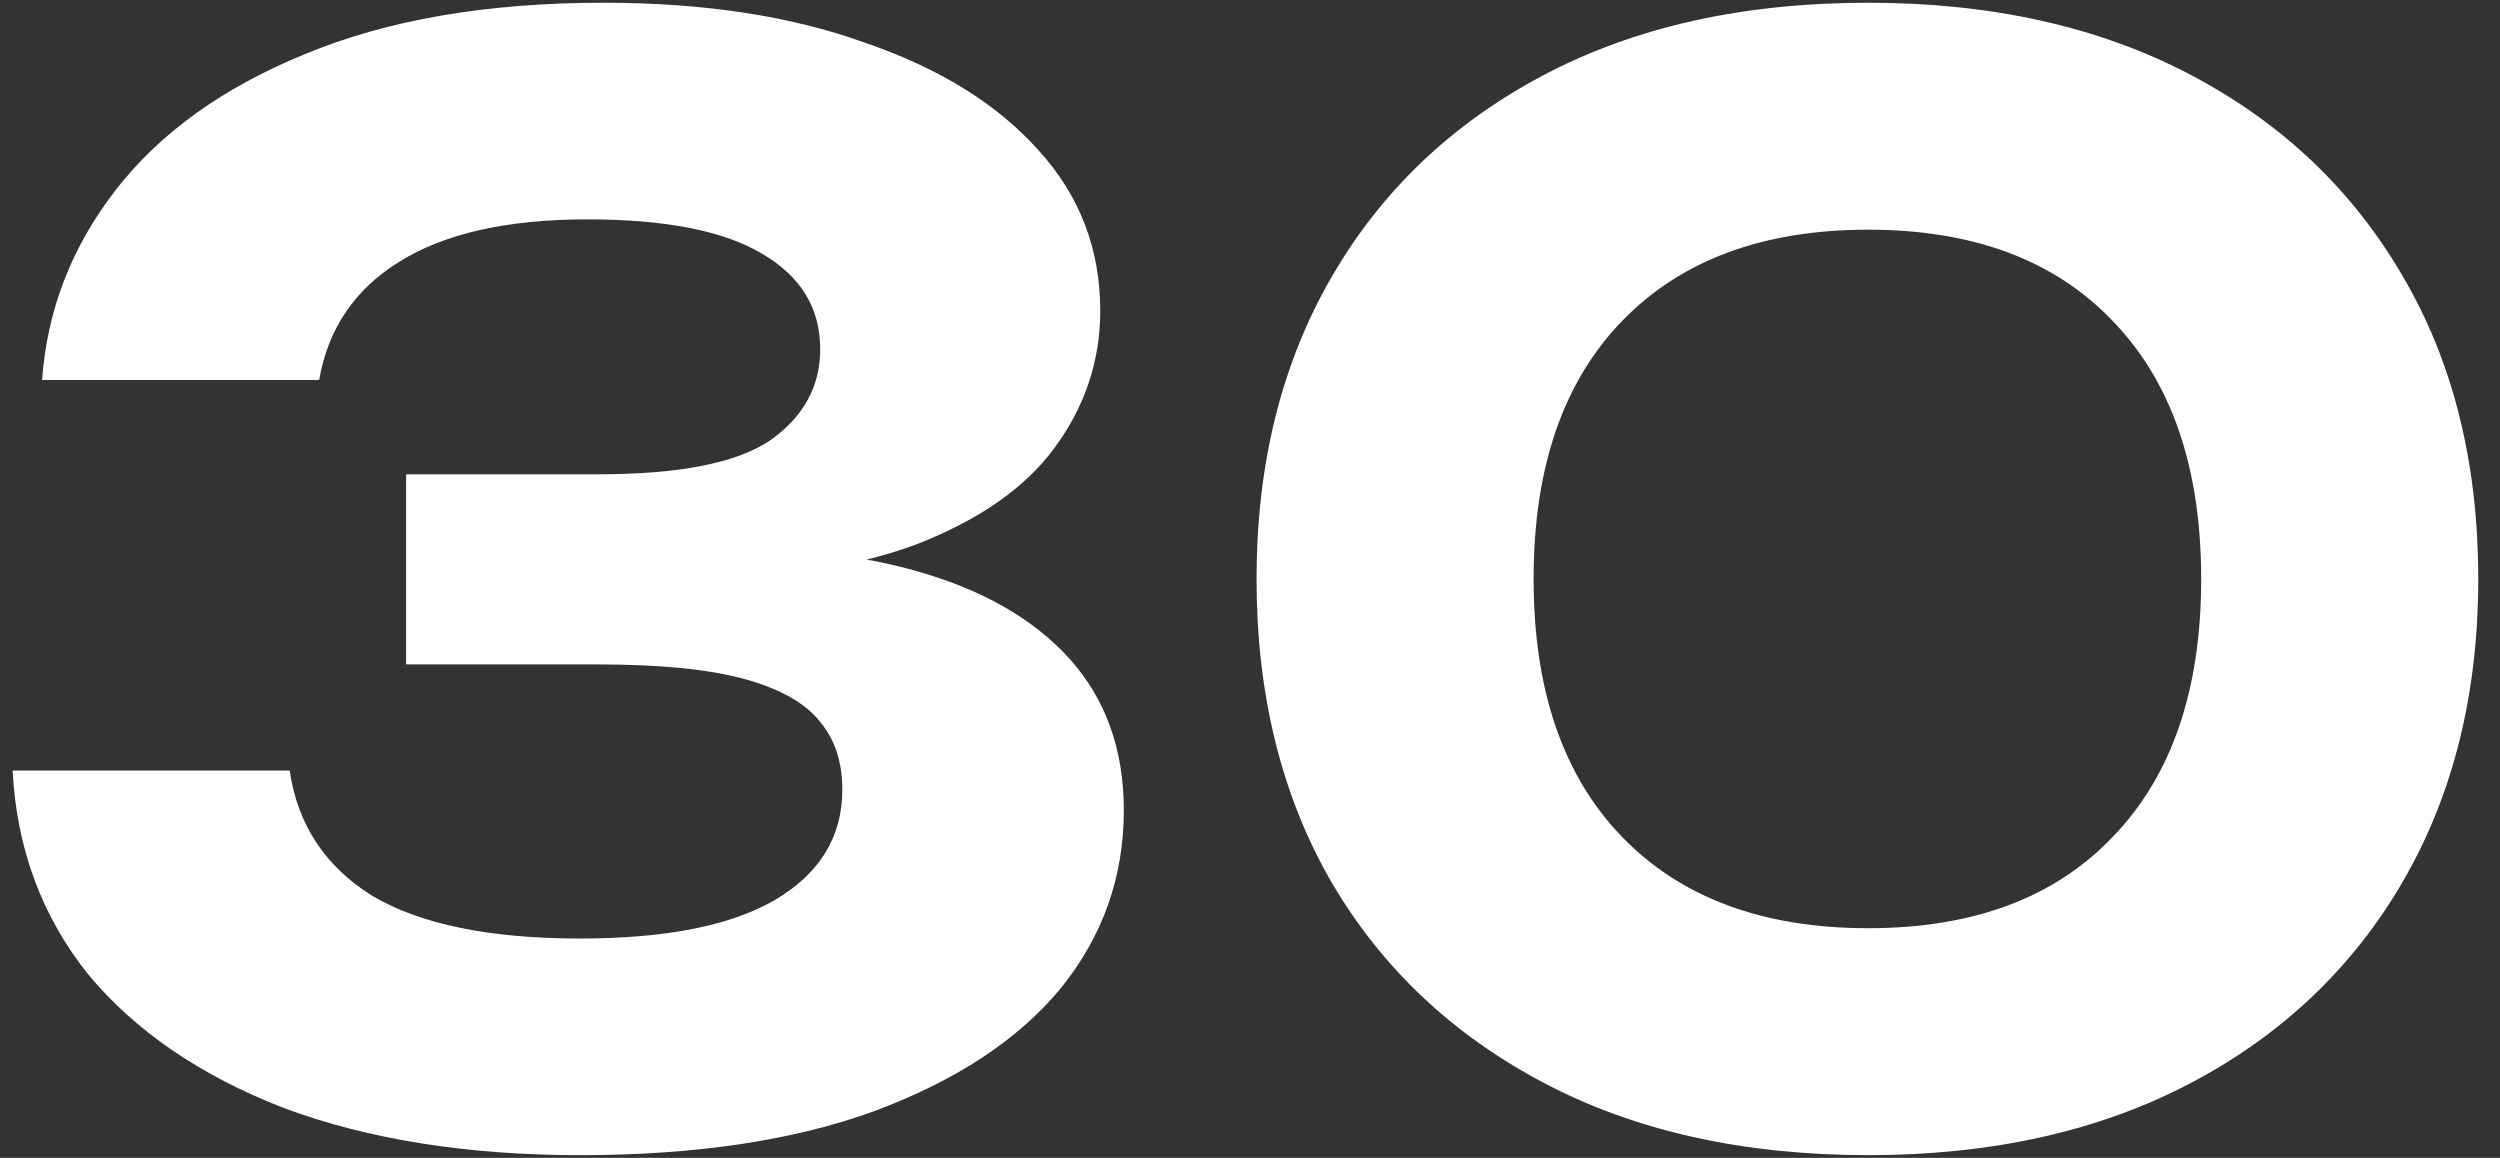 <svg width="95" height="44" fill="none" xmlns="http://www.w3.org/2000/svg"><rect width="100%" height="100%" fill="#333333" stroke="none"/><path d="M1.6 14.44c.187-2.65 1.12-5.059 2.8-7.224 1.68-2.165 4.07-3.883 7.169-5.152C14.705.757 18.494.104 22.937.104c3.808 0 7.112.504 9.912 1.512 2.837.97 5.04 2.333 6.608 4.088 1.568 1.717 2.352 3.752 2.352 6.104 0 1.904-.579 3.64-1.736 5.208-1.12 1.53-2.894 2.763-5.32 3.696-2.427.896-5.526 1.325-9.296 1.288v-1.12c3.584-.187 6.664.075 9.24.784 2.576.71 4.554 1.83 5.936 3.36 1.381 1.53 2.072 3.453 2.072 5.768 0 2.539-.803 4.797-2.408 6.776-1.606 1.941-3.958 3.49-7.056 4.648-3.061 1.12-6.795 1.68-11.2 1.68-4.294 0-8.046-.597-11.256-1.792-3.174-1.232-5.656-2.93-7.448-5.096C1.582 34.805.63 32.229.48 29.28h10.528c.298 2.053 1.344 3.64 3.136 4.76 1.83 1.083 4.461 1.624 7.896 1.624 3.248 0 5.712-.485 7.392-1.456 1.717-1.008 2.576-2.408 2.576-4.2 0-1.045-.28-1.904-.84-2.576-.56-.71-1.512-1.25-2.856-1.624-1.344-.373-3.21-.56-5.6-.56h-7.28v-7.224h7.28c3.098 0 5.282-.43 6.552-1.288 1.27-.896 1.904-2.053 1.904-3.472 0-1.568-.747-2.781-2.24-3.64-1.456-.859-3.659-1.288-6.608-1.288-3.062 0-5.45.541-7.168 1.624-1.68 1.045-2.688 2.539-3.024 4.48H1.6zm69.39 29.456c-4.742 0-8.849-.915-12.32-2.744-3.473-1.83-6.16-4.368-8.065-7.616-1.904-3.285-2.856-7.13-2.856-11.536 0-4.368.952-8.195 2.856-11.48s4.592-5.843 8.064-7.672C62.141 1.018 66.248.104 70.99.104c4.704 0 8.792.915 12.264 2.744 3.472 1.83 6.16 4.387 8.064 7.672 1.904 3.248 2.856 7.075 2.856 11.48 0 4.368-.952 8.195-2.856 11.48s-4.592 5.843-8.064 7.672c-3.472 1.83-7.56 2.744-12.264 2.744zm0-8.624c3.994 0 7.093-1.157 9.295-3.472 2.24-2.315 3.36-5.581 3.36-9.8s-1.12-7.485-3.36-9.8c-2.203-2.315-5.301-3.472-9.296-3.472-3.995 0-7.112 1.157-9.352 3.472s-3.36 5.581-3.36 9.8 1.12 7.485 3.36 9.8c2.24 2.315 5.358 3.472 9.352 3.472z" fill="#fff"/></svg>
